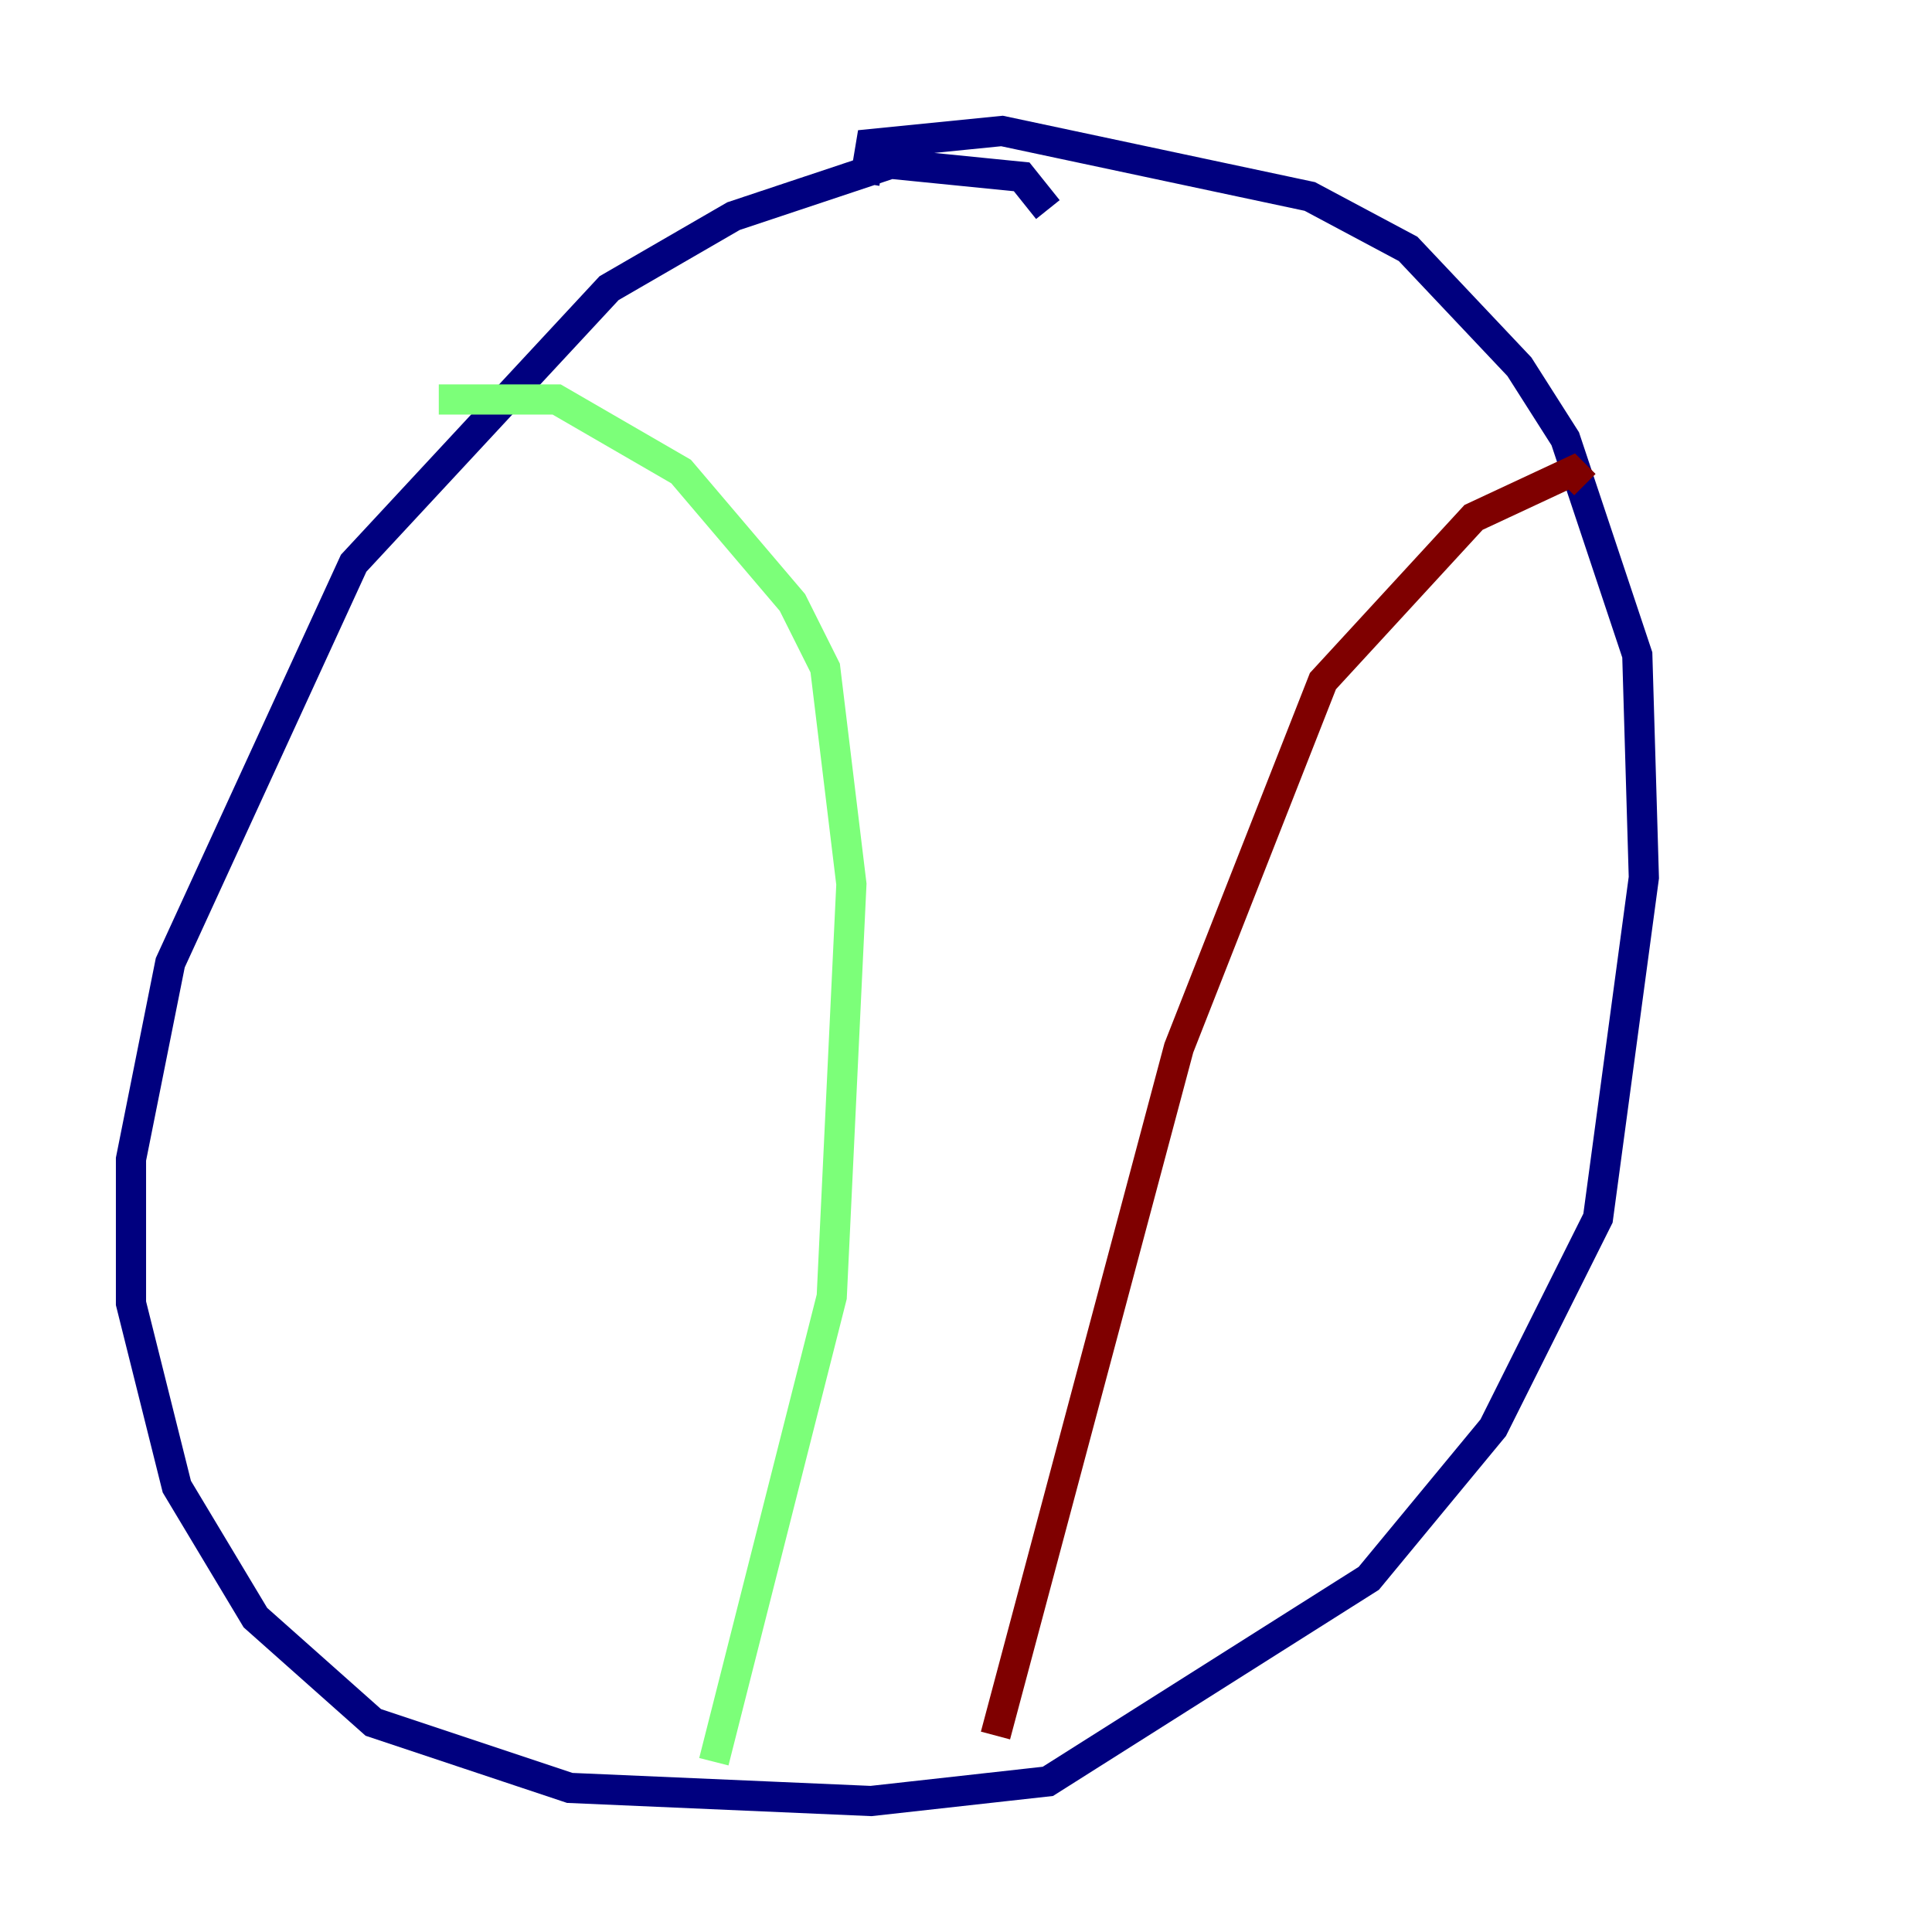 <?xml version="1.0" encoding="utf-8" ?>
<svg baseProfile="tiny" height="128" version="1.2" viewBox="0,0,128,128" width="128" xmlns="http://www.w3.org/2000/svg" xmlns:ev="http://www.w3.org/2001/xml-events" xmlns:xlink="http://www.w3.org/1999/xlink"><defs /><polyline fill="none" points="69.424,13.885 67.688,11.715 59.01,10.848 48.597,14.319 40.352,19.091 23.43,37.315 11.281,63.783 8.678,76.8 8.678,86.346 11.715,98.495 16.922,107.173 24.732,114.115 37.749,118.454 57.709,119.322 69.424,118.02 90.685,104.57 98.929,94.59 105.871,80.705 108.909,58.142 108.475,43.39 103.702,29.071 100.664,24.298 93.288,16.488 86.78,13.017 66.386,8.678 57.709,9.546 57.275,12.149" stroke="#00007f" stroke-width="2" /><polyline fill="none" points="47.295,116.719 55.105,85.912 56.407,58.576 54.671,44.258 52.502,39.919 45.125,31.241 36.881,26.468 29.071,26.468" stroke="#7cff79" stroke-width="2" /><polyline fill="none" points="65.953,114.983 78.102,69.424 87.647,45.125 97.627,34.278 104.136,31.241 105.003,32.108" stroke="#7f0000" stroke-width="2" /></svg>